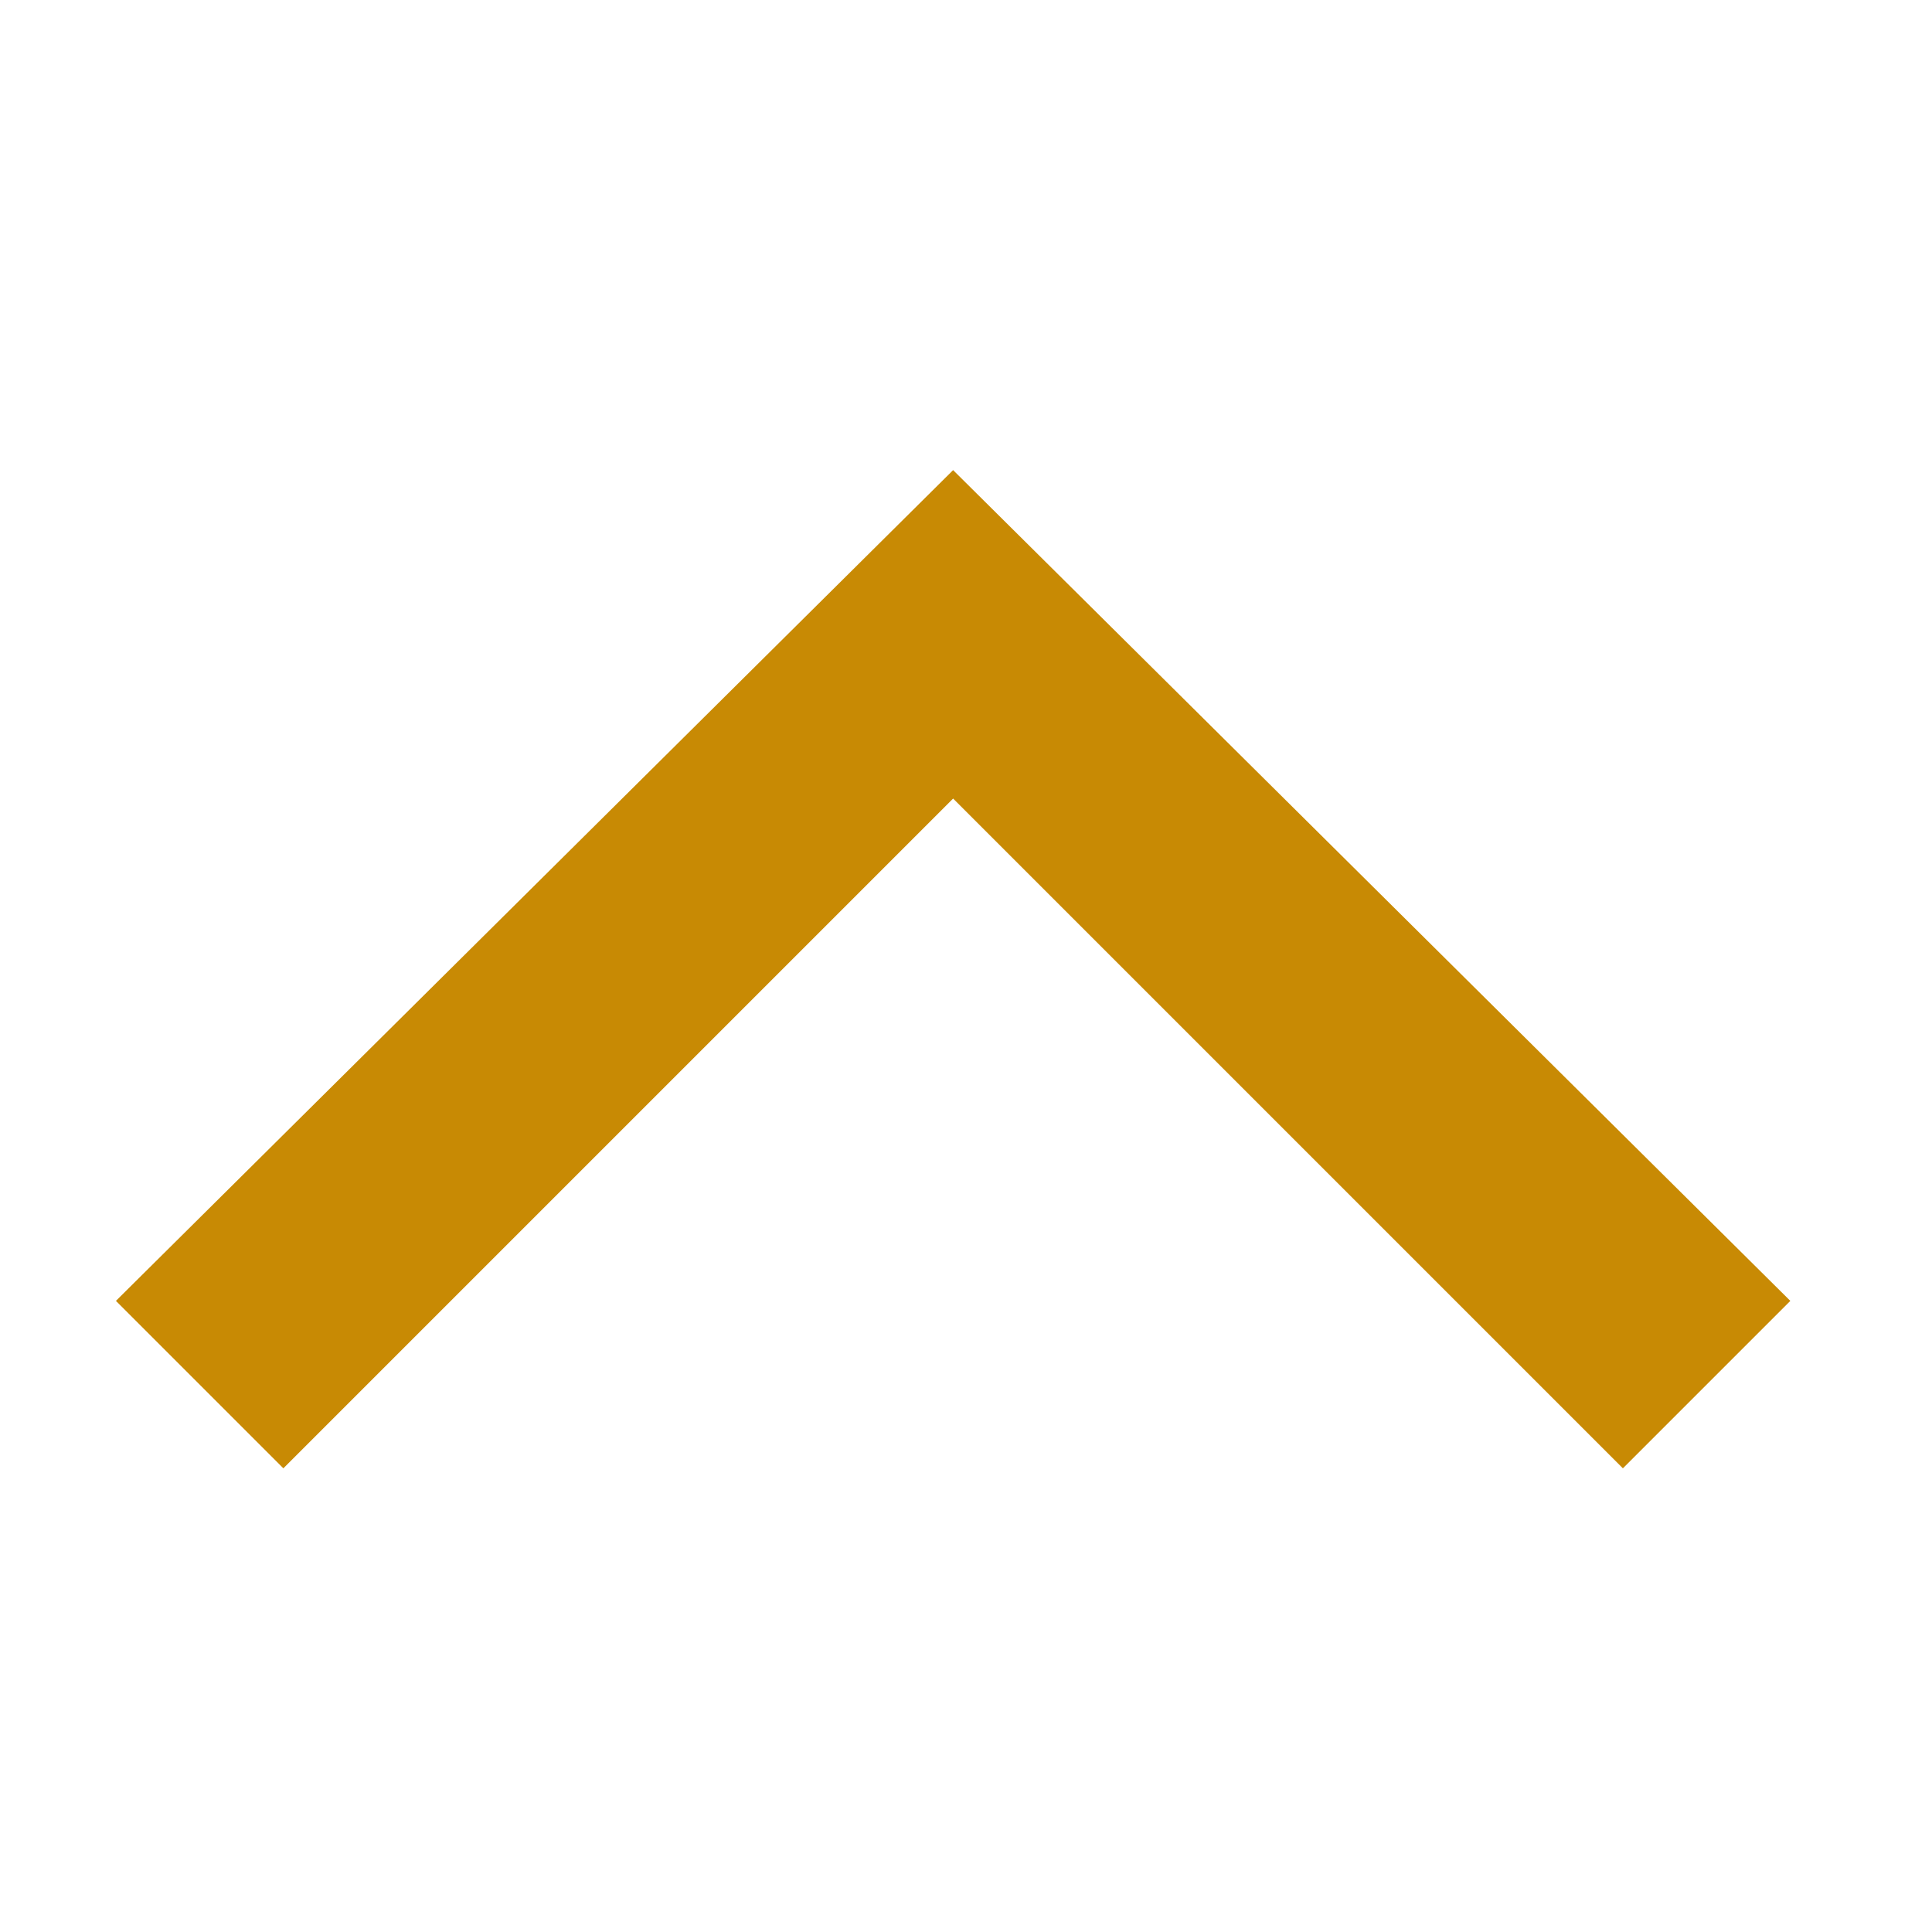 <?xml version="1.0" encoding="utf-8"?>
<!-- Generator: Adobe Illustrator 21.0.0, SVG Export Plug-In . SVG Version: 6.00 Build 0)  -->
<svg version="1.1" id="Layer_1" xmlns="http://www.w3.org/2000/svg" xmlns:xlink="http://www.w3.org/1999/xlink" x="0px" y="0px"
	 viewBox="0 0 30 30" style="enable-background:new 0 0 30 30;" xml:space="preserve">
<style type="text/css">
	.st0{fill:#C88A04;}
</style>
<title>icon_arrow</title>
<desc>Created with Sketch.</desc>
<g id="icon_arrow">
	<path id="arrow" class="st0" d="M14.8,7.3L14.8,7.3l-13,12.9l2.6,2.6l10.4-10.4l10.4,10.4l2.6-2.6L14.8,7.3L14.8,7.3z"/>
</g>
</svg>
